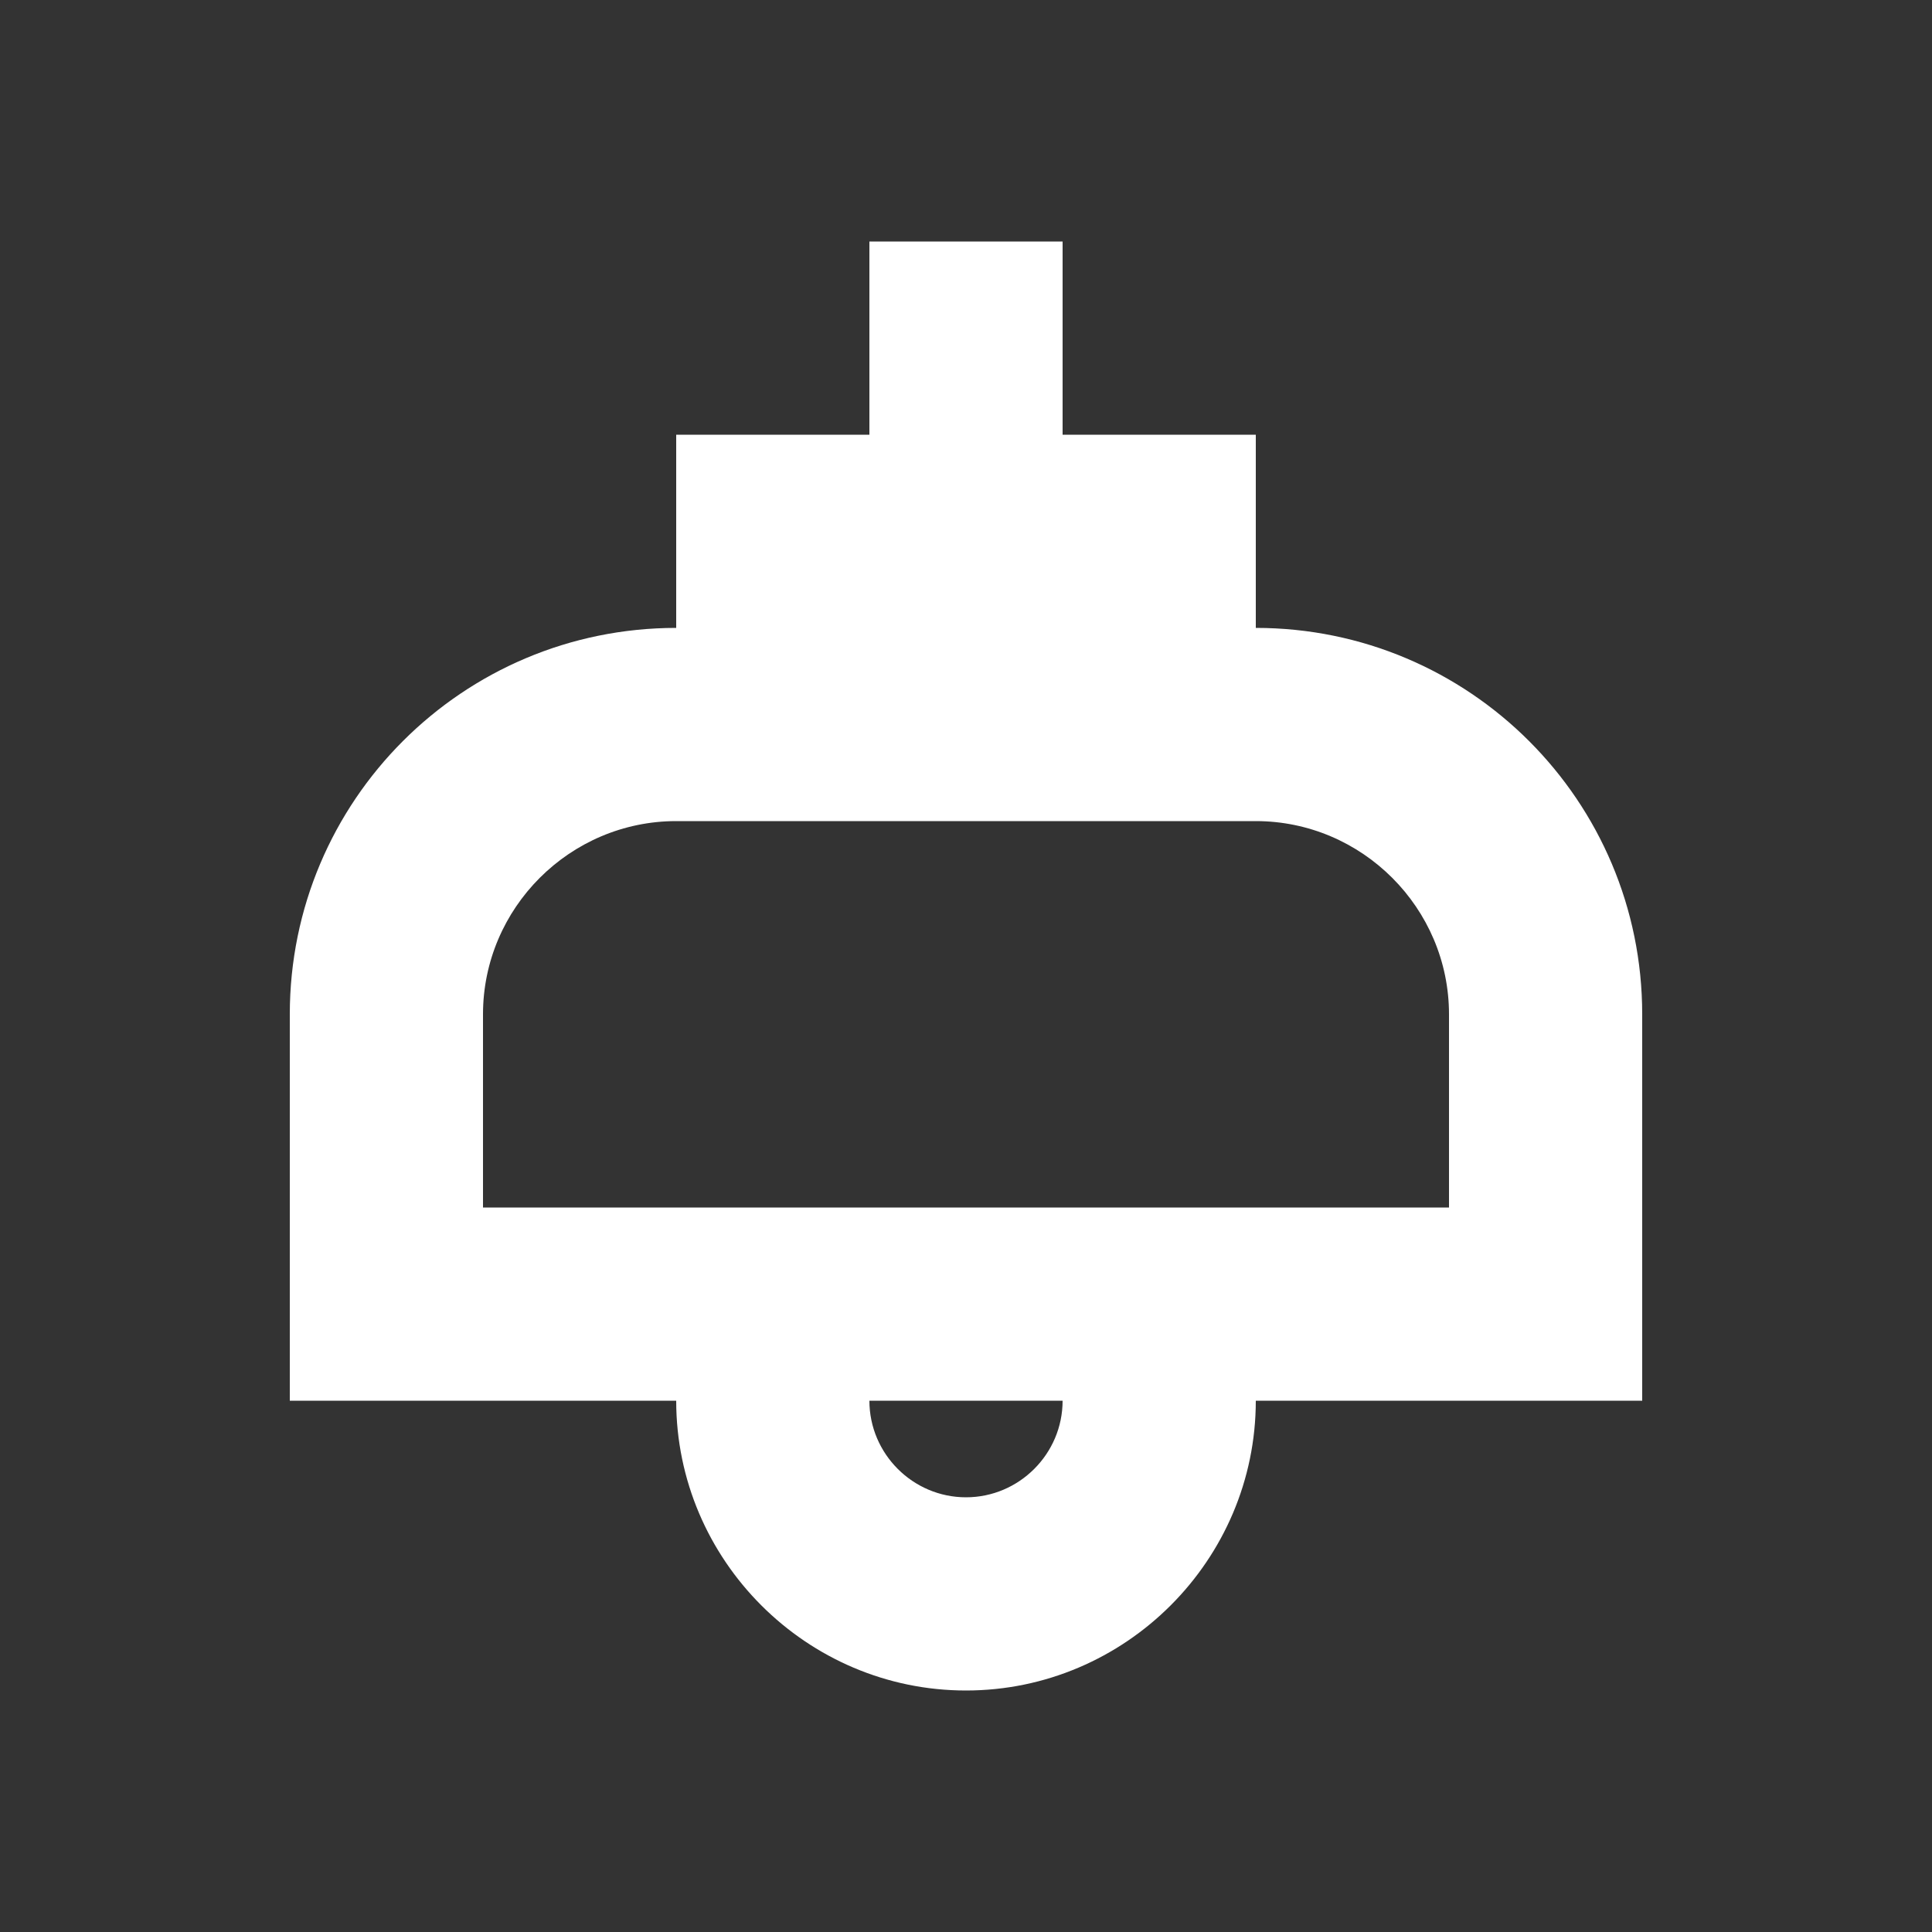 <svg width="20" height="20" viewBox="0 0 20 20" fill="none" xmlns="http://www.w3.org/2000/svg">
<rect x="0" y="0" width="20" height="20" fill="#333333" stroke="none"/>
<path d="M13 6.5V4.5H11V2.5H9V4.5H7V6.5C4.79 6.5 3 8.29 3 10.5V14.5H7C7 16.15 8.35 17.5 10 17.5C11.65 17.5 13 16.15 13 14.5H17V10.5C17 8.29 15.21 6.5 13 6.5ZM10 15.5C9.45 15.5 9 15.05 9 14.5H11C11 15.05 10.55 15.5 10 15.5ZM15 12.5H5V10.5C5 9.4 5.9 8.5 7 8.5H13C14.1 8.5 15 9.4 15 10.5V12.5Z" fill="white"/>
</svg>
